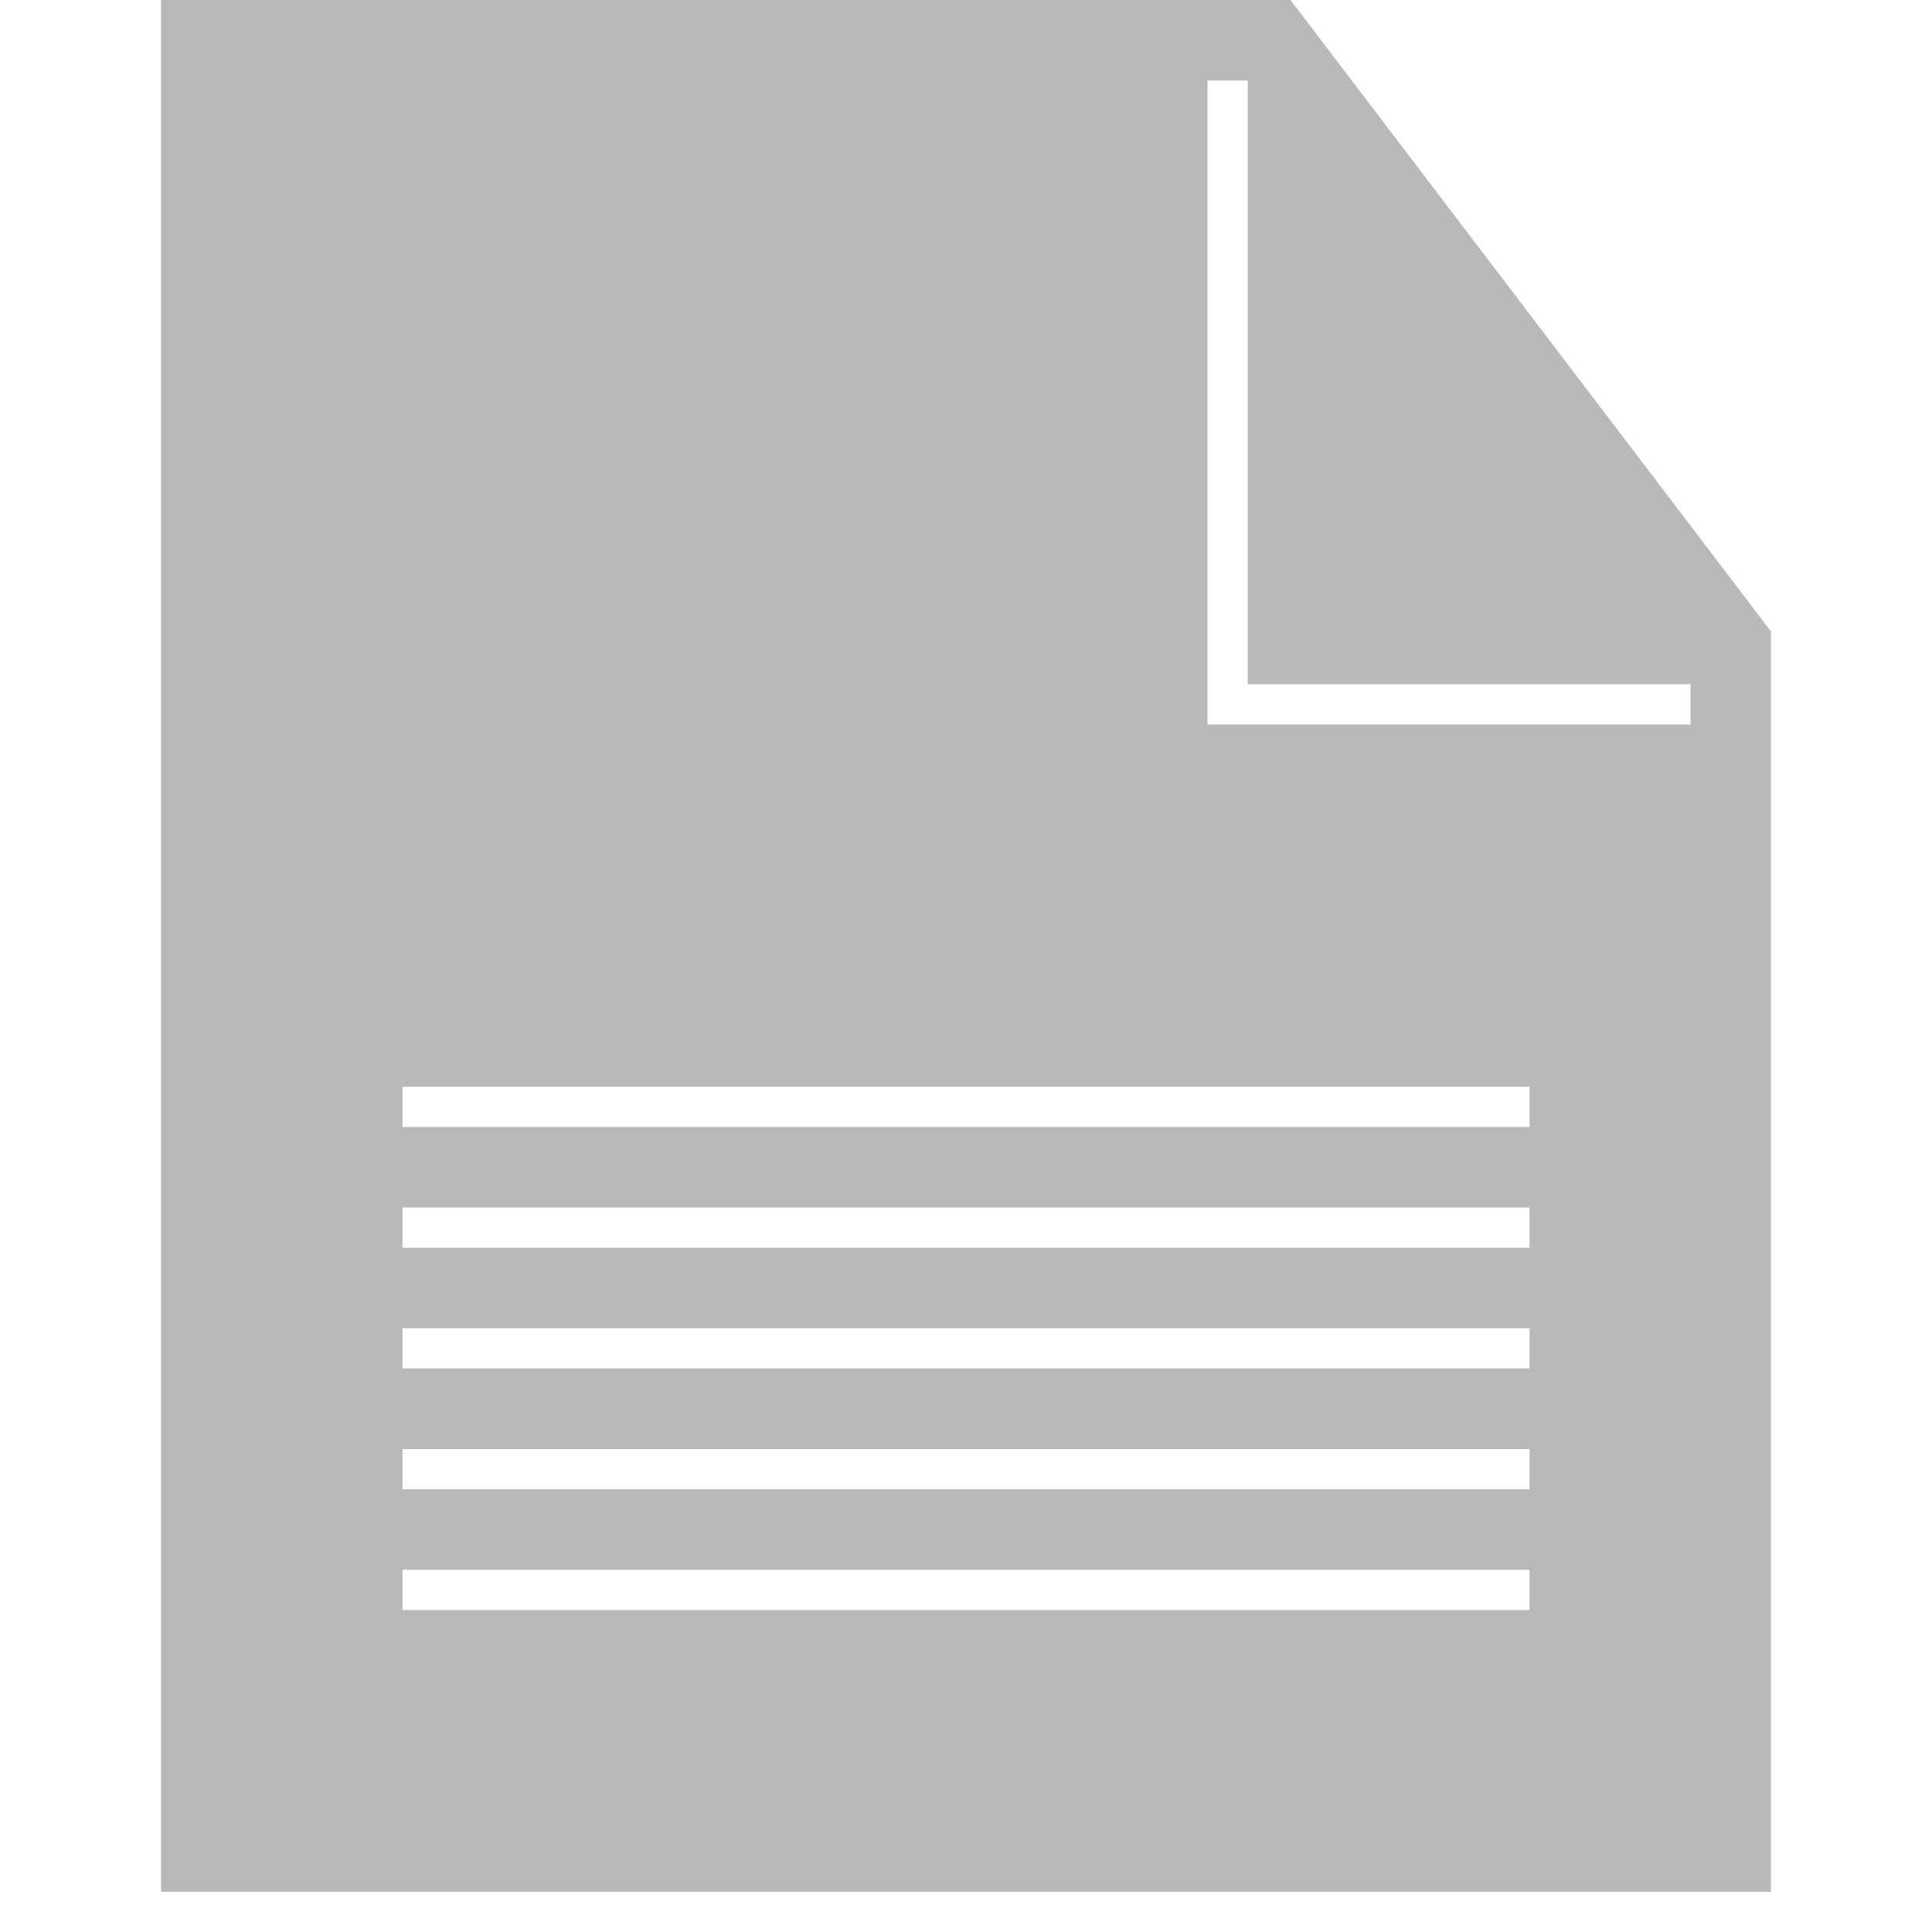 <?xml version="1.0" encoding="UTF-8" standalone="no"?>
<!-- Created with Inkscape (http://www.inkscape.org/) -->

<svg
   xmlns:dc="http://purl.org/dc/elements/1.1/"
   xmlns:cc="http://creativecommons.org/ns#"
   xmlns:rdf="http://www.w3.org/1999/02/22-rdf-syntax-ns#"
   xmlns:svg="http://www.w3.org/2000/svg"
   xmlns="http://www.w3.org/2000/svg"
   xmlns:sodipodi="http://sodipodi.sourceforge.net/DTD/sodipodi-0.dtd"
   xmlns:inkscape="http://www.inkscape.org/namespaces/inkscape"
   width="24"
   height="24"
   id="svg3774"
   version="1.1"
   inkscape:version="0.48.5 r10040"
   sodipodi:docname="licenses.svg">
  <defs
     id="defs3776" />
  <sodipodi:namedview
     id="base"
     pagecolor="#ffffff"
     bordercolor="#666666"
     borderopacity="1.0"
     inkscape:pageopacity="0.0"
     inkscape:pageshadow="2"
     inkscape:zoom="22.4"
     inkscape:cx="11.475525"
     inkscape:cy="13.478777"
     inkscape:document-units="px"
     inkscape:current-layer="layer1"
     showgrid="false"
     inkscape:window-width="758"
     inkscape:window-height="673"
     inkscape:window-x="2988"
     inkscape:window-y="112"
     inkscape:window-maximized="0" />
  <g
     inkscape:label="Layer 1"
     inkscape:groupmode="layer"
     id="layer1"
     transform="translate(0,-1028.362)">
    <path
       style="fill:#b9b9b9;fill-opacity:1;stroke:none"
       d="m 2,0 0,23.5 20,0 L 22,7.844 16.031,0 z m 13,1 0.5,0 0,7.5 5.5,0 L 21,9 15.5,9 15,9 15,8.5 z m -10,12.5 14,0 0,0.5 -14,0 z m 0,1.5 14,0 0,0.5 -14,0 z m 0,1.5 14,0 0,0.5 -14,0 z m 0,1.5 14,0 0,0.5 -14,0 z m 0,1.5 14,0 0,0.5 -14,0 z"
       transform="translate(0,1028.362)"
       id="rect3837"
       inkscape:connector-curvature="0"
       sodipodi:nodetypes="cccccccccccccccccccccccccccccccccccccccc" />
  </g>
</svg>
